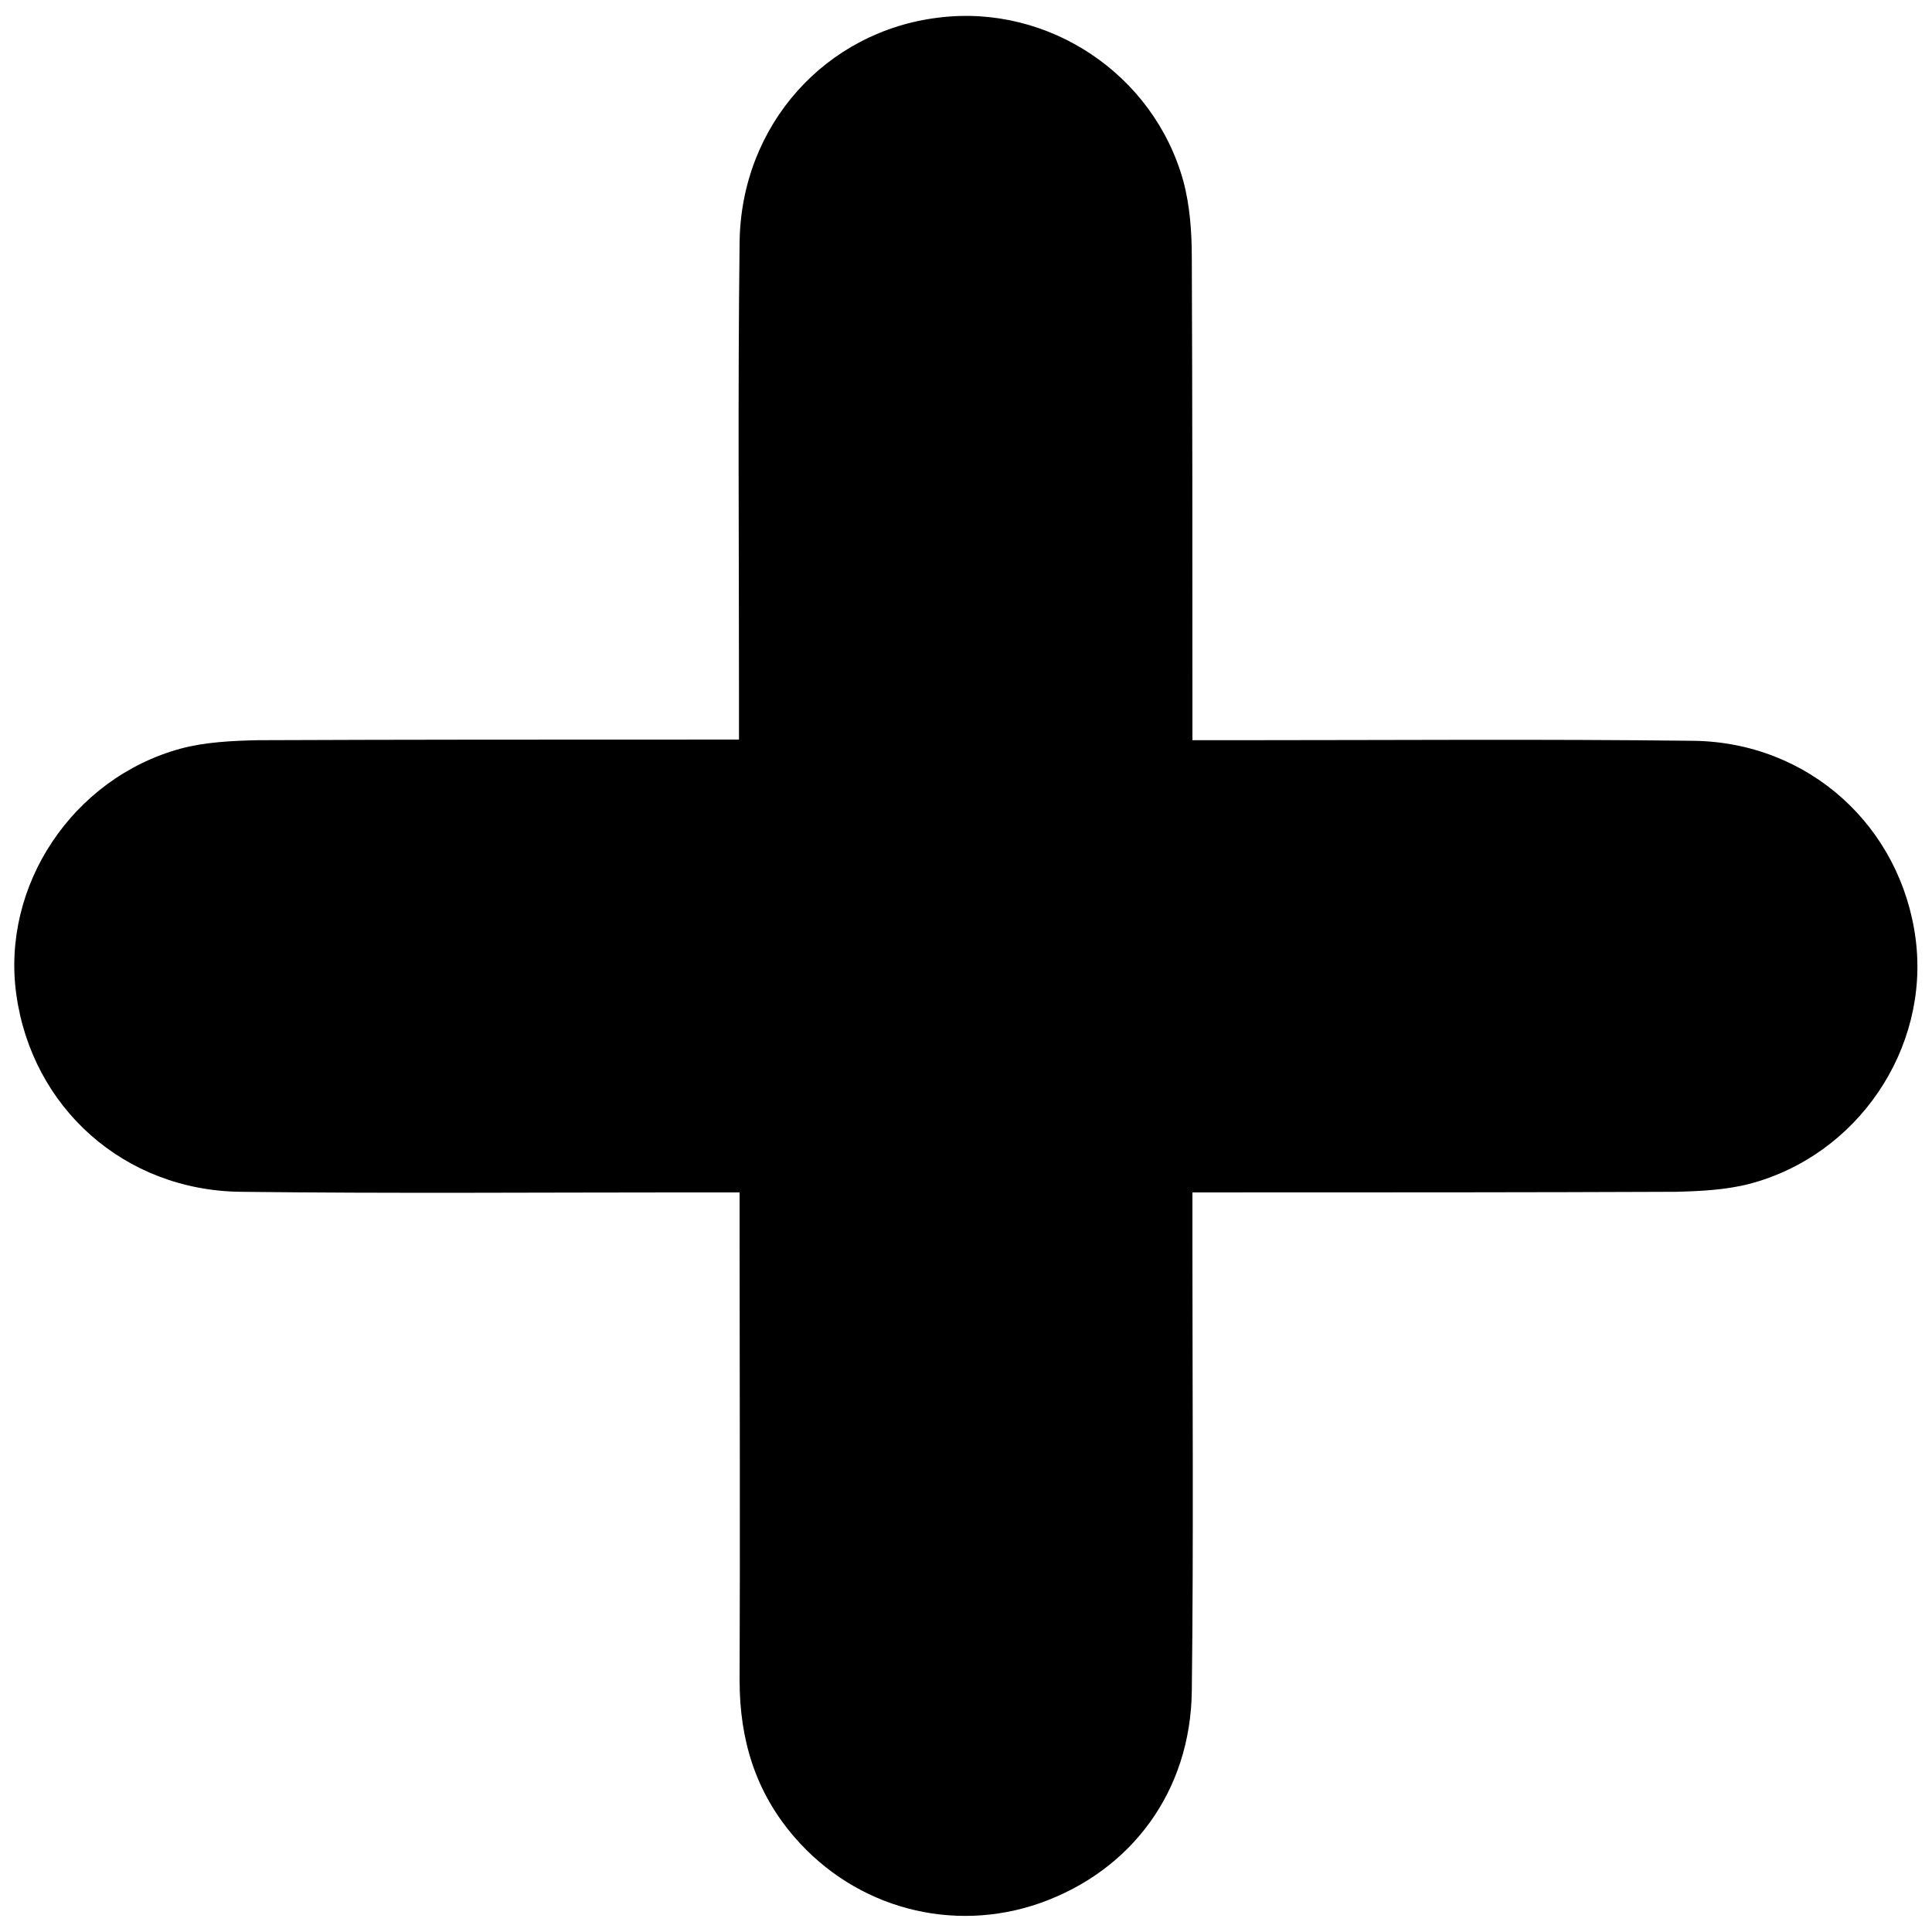 <?xml version="1.0" encoding="utf-8"?>
<!-- Generator: Adobe Illustrator 24.3.0, SVG Export Plug-In . SVG Version: 6.00 Build 0)  -->
<svg version="1.1" id="Layer_1" xmlns="http://www.w3.org/2000/svg" xmlns:xlink="http://www.w3.org/1999/xlink" x="0px" y="0px"
	 viewBox="0 0 32 32" style="enable-background:new 0 0 32 32;" xml:space="preserve">
<path d="M12.25,19.75c-0.34,0-0.58,0-0.82,0c-2.48,0-4.96,0.02-7.44-0.01c-1.93-0.02-3.46-1.39-3.72-3.27
	c-0.25-1.8,0.93-3.58,2.72-4.07c0.41-0.11,0.85-0.13,1.28-0.14c2.4-0.01,4.79-0.01,7.19-0.01c0.22,0,0.45,0,0.78,0
	c0-0.28,0-0.51,0-0.74c0-2.5-0.02-5,0.01-7.49c0.02-1.95,1.43-3.51,3.31-3.73C17.37,0.07,19.11,1.23,19.6,3
	c0.11,0.41,0.14,0.85,0.14,1.27c0.01,2.42,0.01,4.83,0.01,7.25c0,0.22,0,0.44,0,0.74c0.31,0,0.55,0,0.79,0c2.5,0,5-0.02,7.5,0.01
	c1.92,0.02,3.45,1.42,3.69,3.29c0.23,1.81-0.96,3.58-2.76,4.05c-0.39,0.1-0.81,0.12-1.22,0.13c-2.42,0.01-4.83,0.01-7.25,0.01
	c-0.22,0-0.44,0-0.75,0c0,0.3,0,0.54,0,0.77c0,2.5,0.02,5-0.01,7.49c-0.02,1.65-0.99,2.97-2.51,3.51c-1.45,0.51-3.05,0.09-4.07-1.09
	c-0.65-0.75-0.91-1.62-0.91-2.6c0.01-2.44,0-4.87,0-7.31C12.25,20.29,12.25,20.07,12.25,19.75z"/>
</svg>
